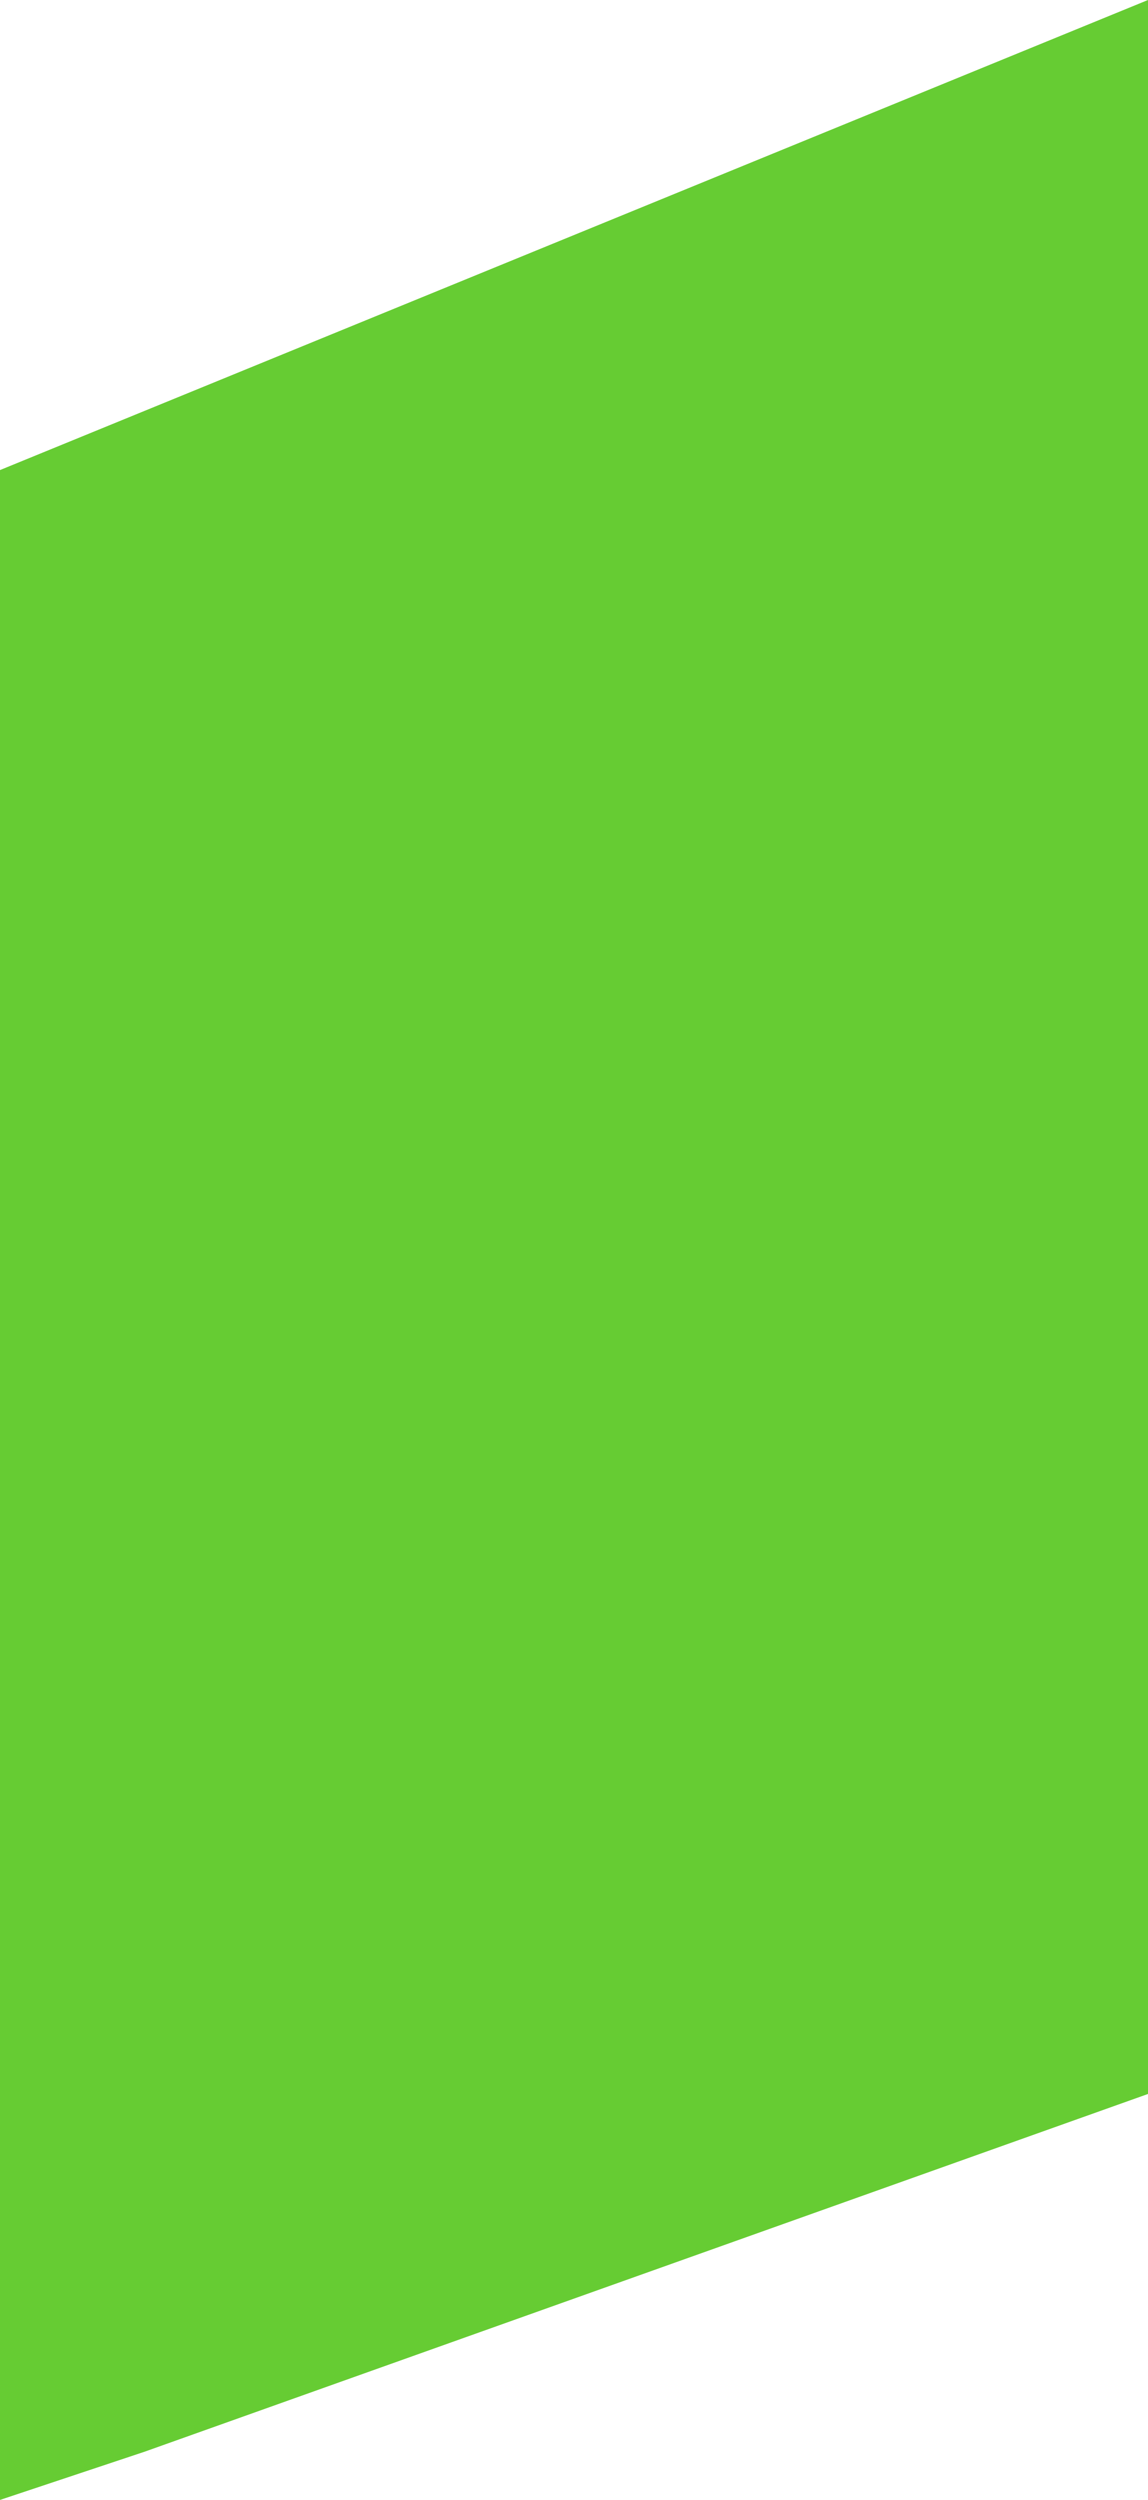 <?xml version="1.0" encoding="UTF-8" standalone="no"?>
<svg xmlns:ffdec="https://www.free-decompiler.com/flash" xmlns:xlink="http://www.w3.org/1999/xlink" ffdec:objectType="shape" height="23.4px" width="10.75px" xmlns="http://www.w3.org/2000/svg">
  <g transform="matrix(1.0, 0.0, 0.0, 1.0, 0.0, 0.0)">
    <path d="M1.35 22.95 L0.0 23.4 0.0 4.4 10.75 0.0 10.75 19.6 1.35 22.95" fill="#66cc33" fill-rule="evenodd" stroke="none"/>
  </g>
</svg>
